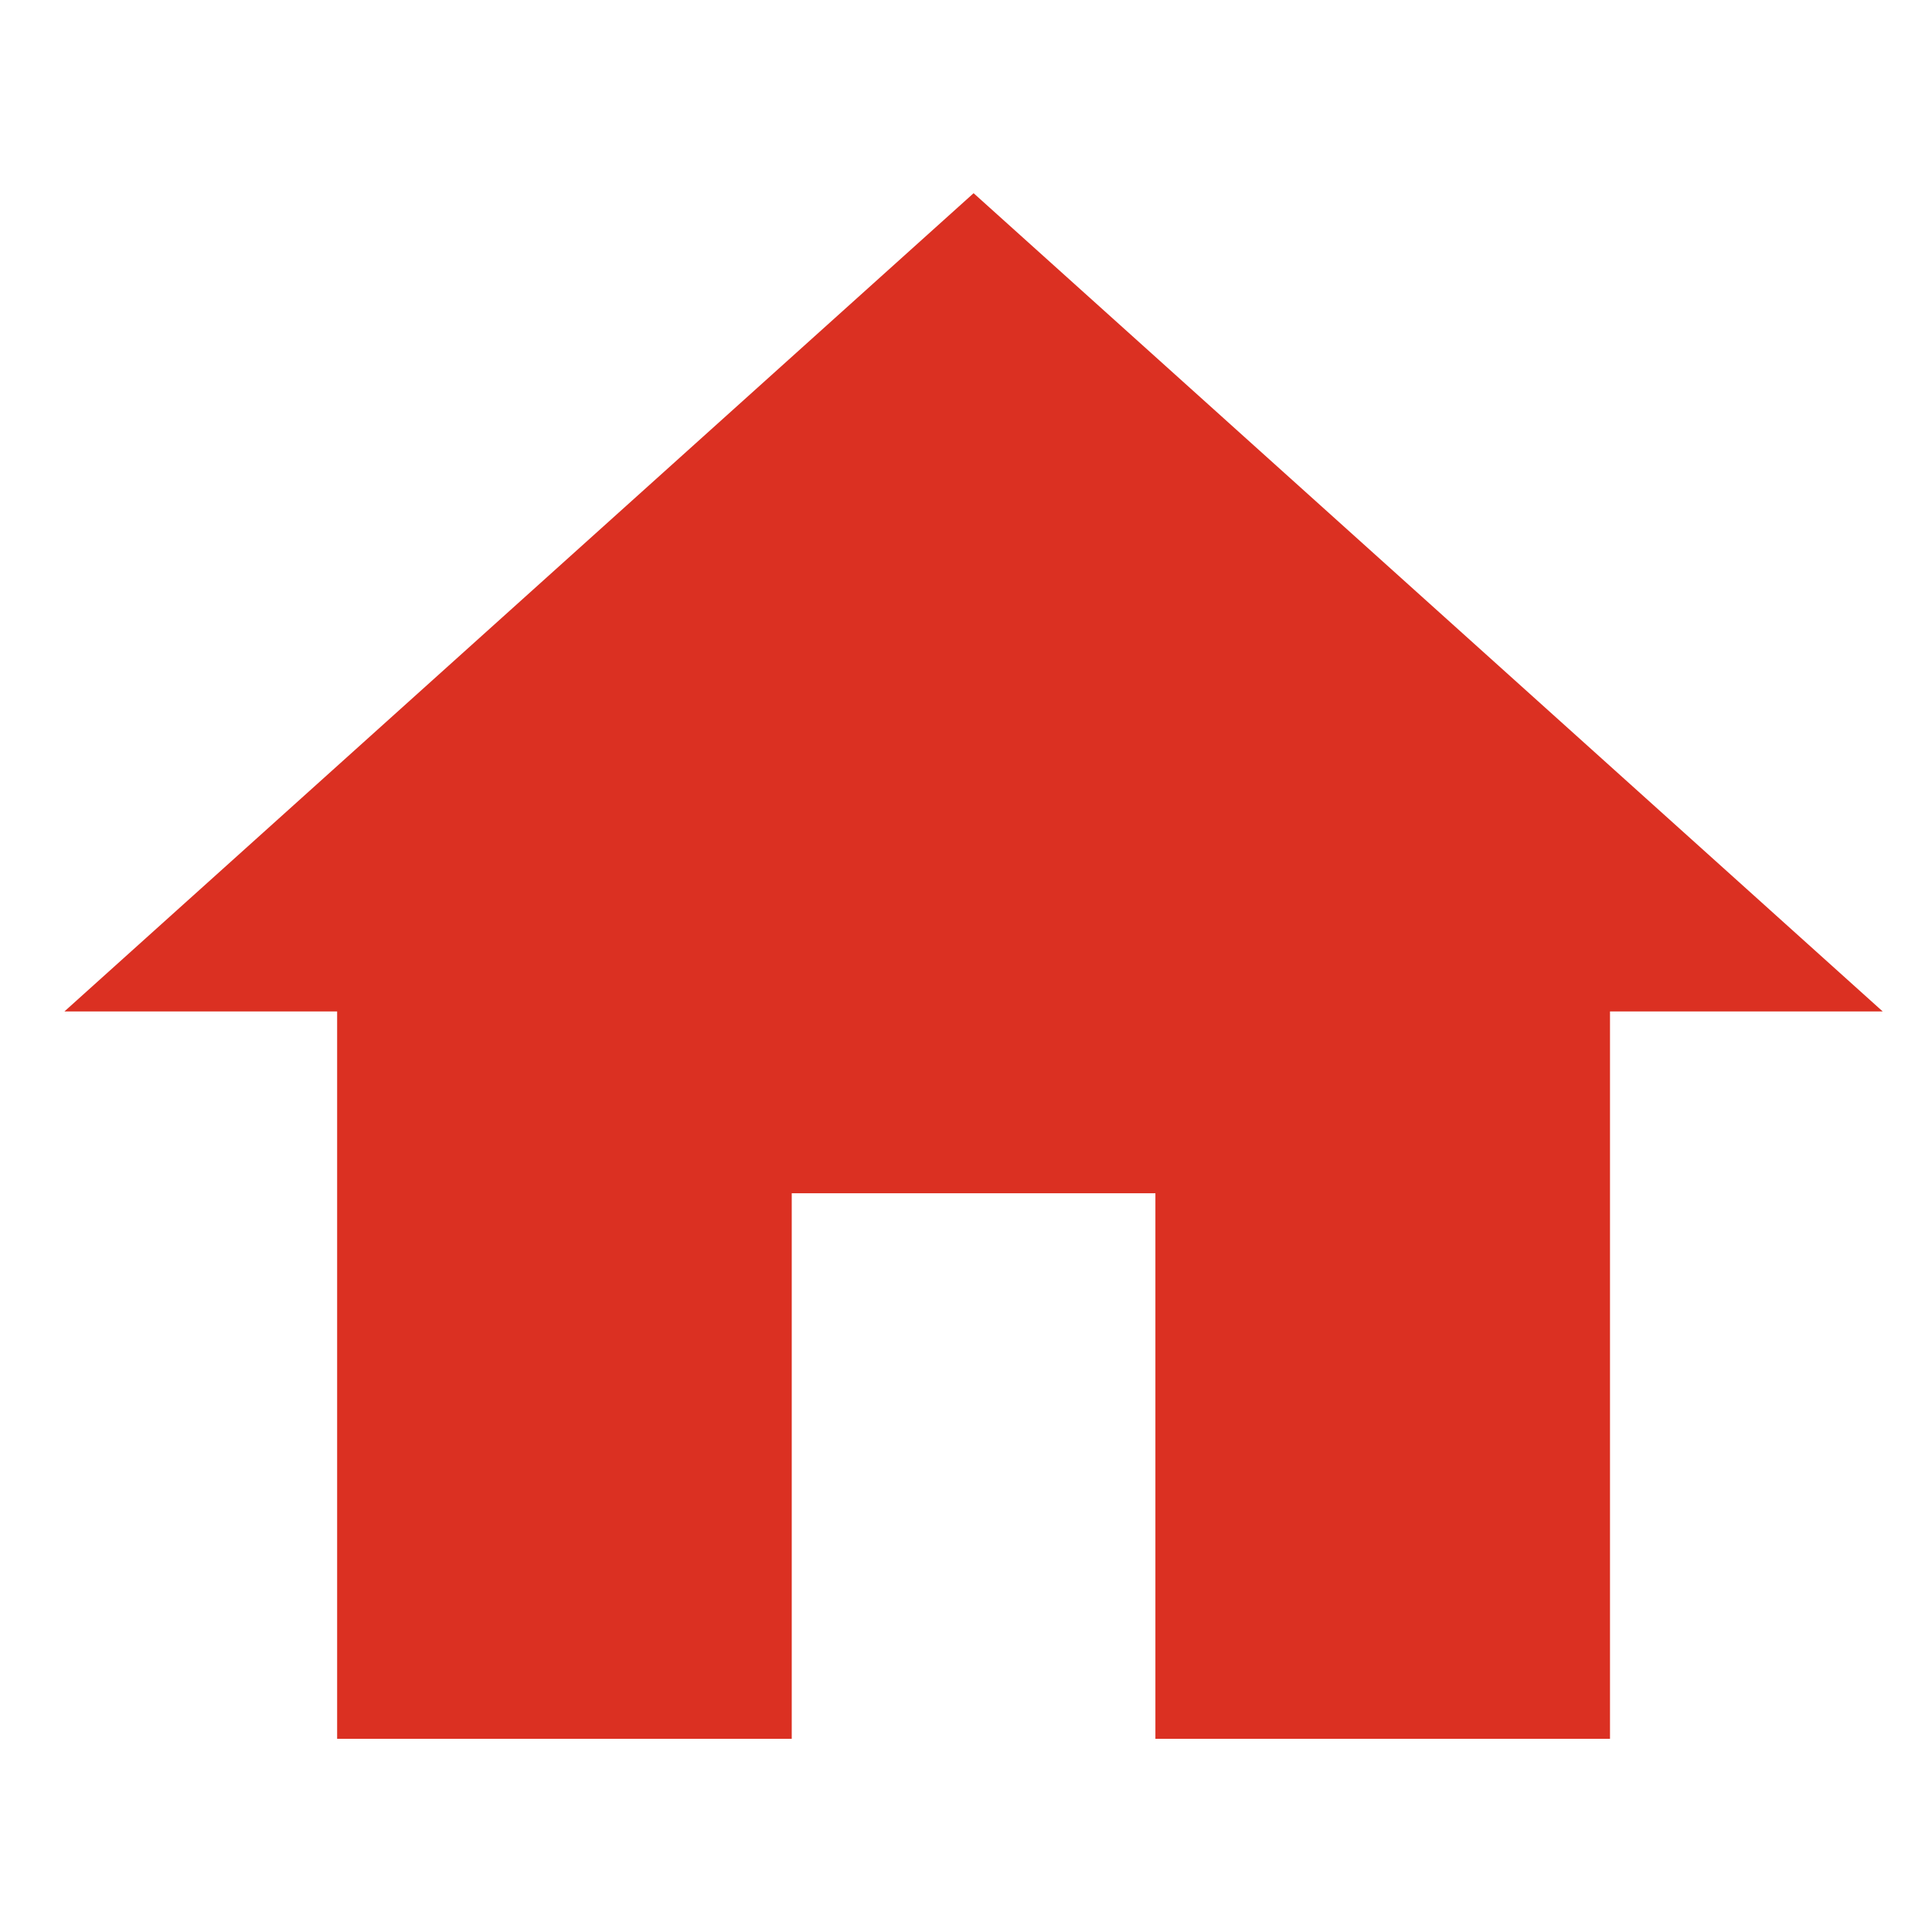 <svg width="30" height="30" viewBox="0 0 30 30" fill="none" xmlns="http://www.w3.org/2000/svg">
<path fill-rule="evenodd" clip-rule="evenodd" d="M12.294 27V18.529H17.941V27H25V15.706H29.235L15.118 3L1 15.706H5.235V27H12.294Z" fill="#DB3022"/>
</svg>
